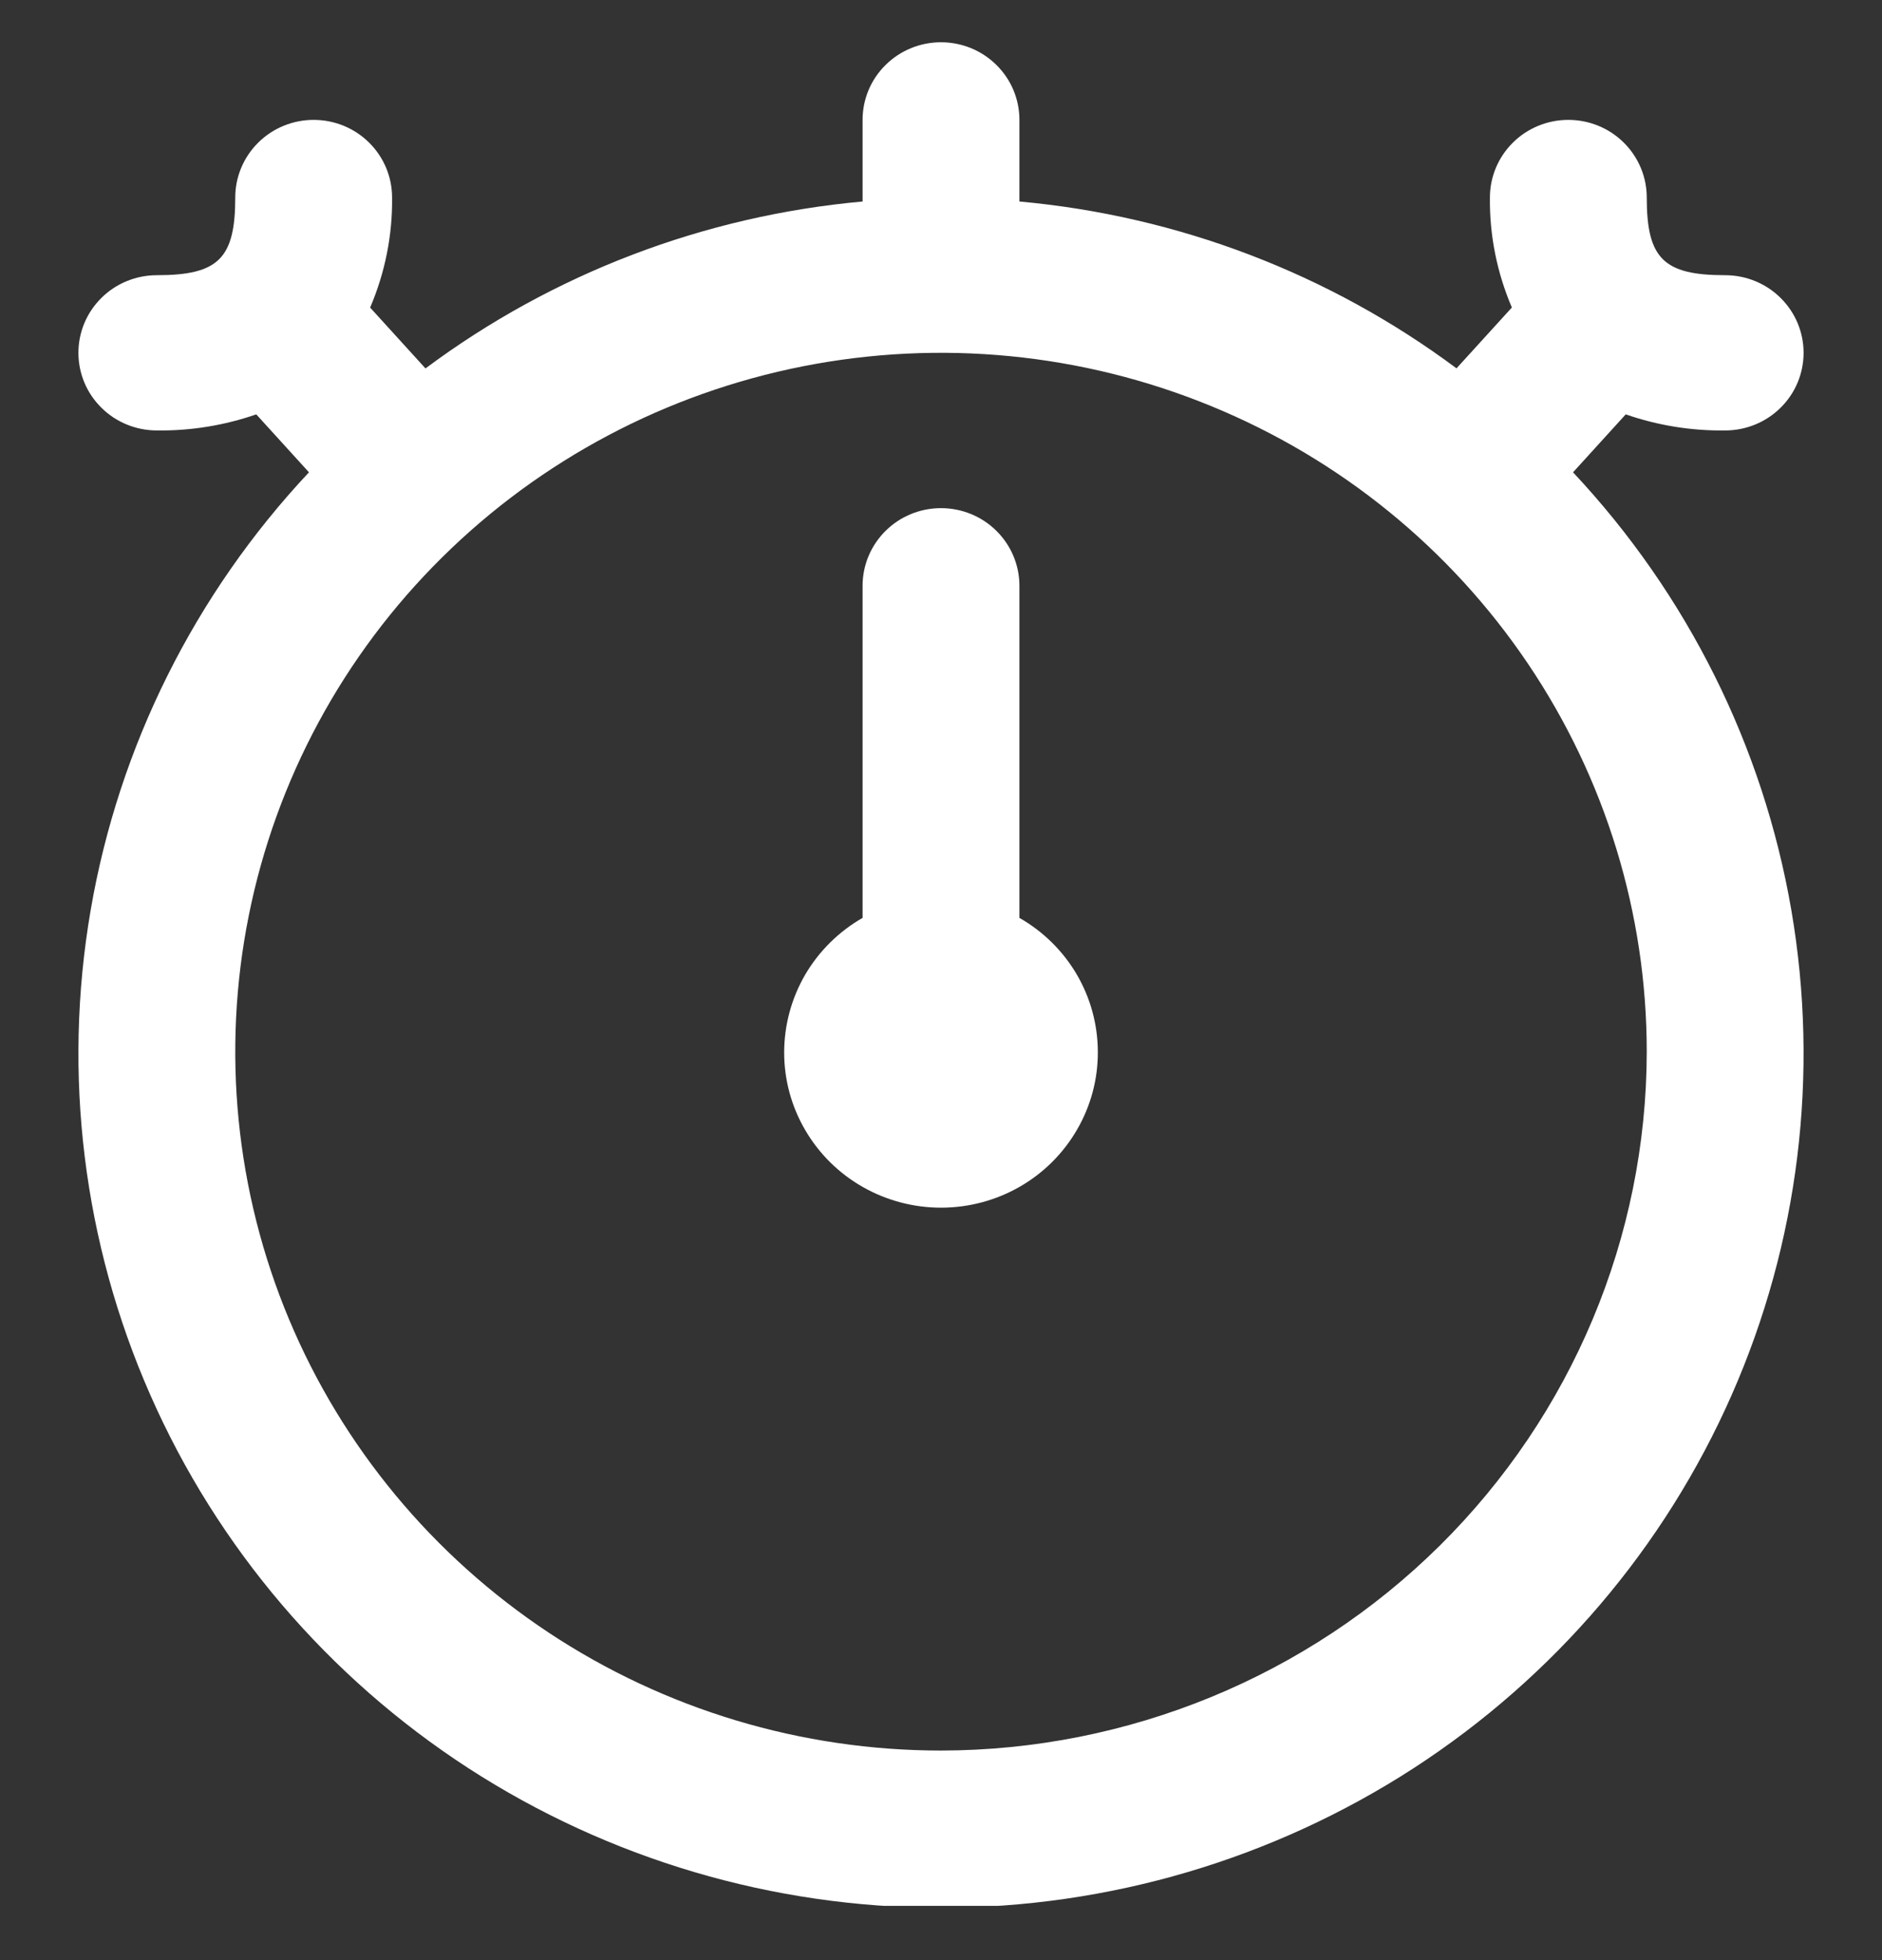 <svg width="24" height="25" viewBox="0 0 24 25" fill="none" xmlns="http://www.w3.org/2000/svg">
<rect x="0" y="0" width="24" height="25" fill="#333333" stroke="none"/>
<g clip-path="url(#clip0_155_93)">
<path d="M14 13.414C14.002 13.762 13.911 14.104 13.736 14.406C13.562 14.708 13.31 14.96 13.006 15.135C12.702 15.31 12.357 15.402 12.006 15.403C11.654 15.404 11.309 15.313 11.004 15.14C10.699 14.967 10.446 14.717 10.27 14.416C10.093 14.115 10 13.773 10 13.425C10 13.077 10.092 12.735 10.267 12.433C10.443 12.132 10.696 11.881 11 11.707V7.471C11 7.209 11.105 6.957 11.293 6.771C11.48 6.585 11.735 6.481 12 6.481C12.265 6.481 12.52 6.585 12.707 6.771C12.895 6.957 13 7.209 13 7.471V11.707C13.303 11.88 13.555 12.128 13.731 12.428C13.906 12.727 13.999 13.067 14 13.414V13.414ZM20.06 6.024C21.517 7.578 22.485 9.519 22.844 11.609C23.203 13.7 22.939 15.848 22.083 17.792C21.227 19.736 19.818 21.39 18.027 22.552C16.235 23.713 14.141 24.332 12 24.332C9.859 24.332 7.765 23.713 5.973 22.552C4.182 21.39 2.772 19.736 1.917 17.792C1.061 15.848 0.797 13.7 1.156 11.609C1.515 9.519 2.483 7.578 3.94 6.024L3.268 5.285C2.861 5.426 2.432 5.496 2 5.49C1.735 5.49 1.48 5.386 1.293 5.2C1.105 5.015 1 4.763 1 4.5C1 4.237 1.105 3.986 1.293 3.8C1.48 3.614 1.735 3.51 2 3.51C2.785 3.51 3 3.297 3 2.519C3 2.257 3.105 2.005 3.293 1.819C3.48 1.633 3.735 1.529 4 1.529C4.265 1.529 4.52 1.633 4.707 1.819C4.895 2.005 5 2.257 5 2.519C5.006 3.001 4.91 3.479 4.72 3.923L5.426 4.699C7.048 3.49 8.978 2.753 11 2.57V1.529C11 1.266 11.105 1.014 11.293 0.829C11.48 0.643 11.735 0.539 12 0.539C12.265 0.539 12.52 0.643 12.707 0.829C12.895 1.014 13 1.266 13 1.529V2.57C15.022 2.753 16.952 3.49 18.574 4.698L19.28 3.922C19.09 3.478 18.994 3.001 19 2.519C19 2.257 19.105 2.005 19.293 1.819C19.48 1.633 19.735 1.529 20 1.529C20.265 1.529 20.52 1.633 20.707 1.819C20.895 2.005 21 2.257 21 2.519C21 3.297 21.215 3.51 22 3.51C22.265 3.51 22.52 3.614 22.707 3.8C22.895 3.986 23 4.237 23 4.5C23 4.763 22.895 5.015 22.707 5.2C22.52 5.386 22.265 5.49 22 5.49C21.568 5.496 21.139 5.426 20.732 5.285L20.06 6.024ZM21 13.414C21 11.651 20.472 9.927 19.483 8.462C18.494 6.996 17.089 5.853 15.444 5.179C13.8 4.504 11.99 4.327 10.244 4.671C8.498 5.015 6.895 5.864 5.636 7.111C4.377 8.357 3.52 9.946 3.173 11.675C2.826 13.404 3.004 15.196 3.685 16.825C4.366 18.453 5.52 19.845 7 20.825C8.48 21.804 10.22 22.327 12 22.327C14.386 22.324 16.674 21.384 18.361 19.713C20.048 18.042 20.997 15.777 21 13.414V13.414Z" fill="white"/>
</g>
<defs>
<clipPath id="clip0_155_93">
<rect width="24" height="23.769" fill="white" transform="translate(0 0.539)"/>
</clipPath>
</defs>
</svg>
